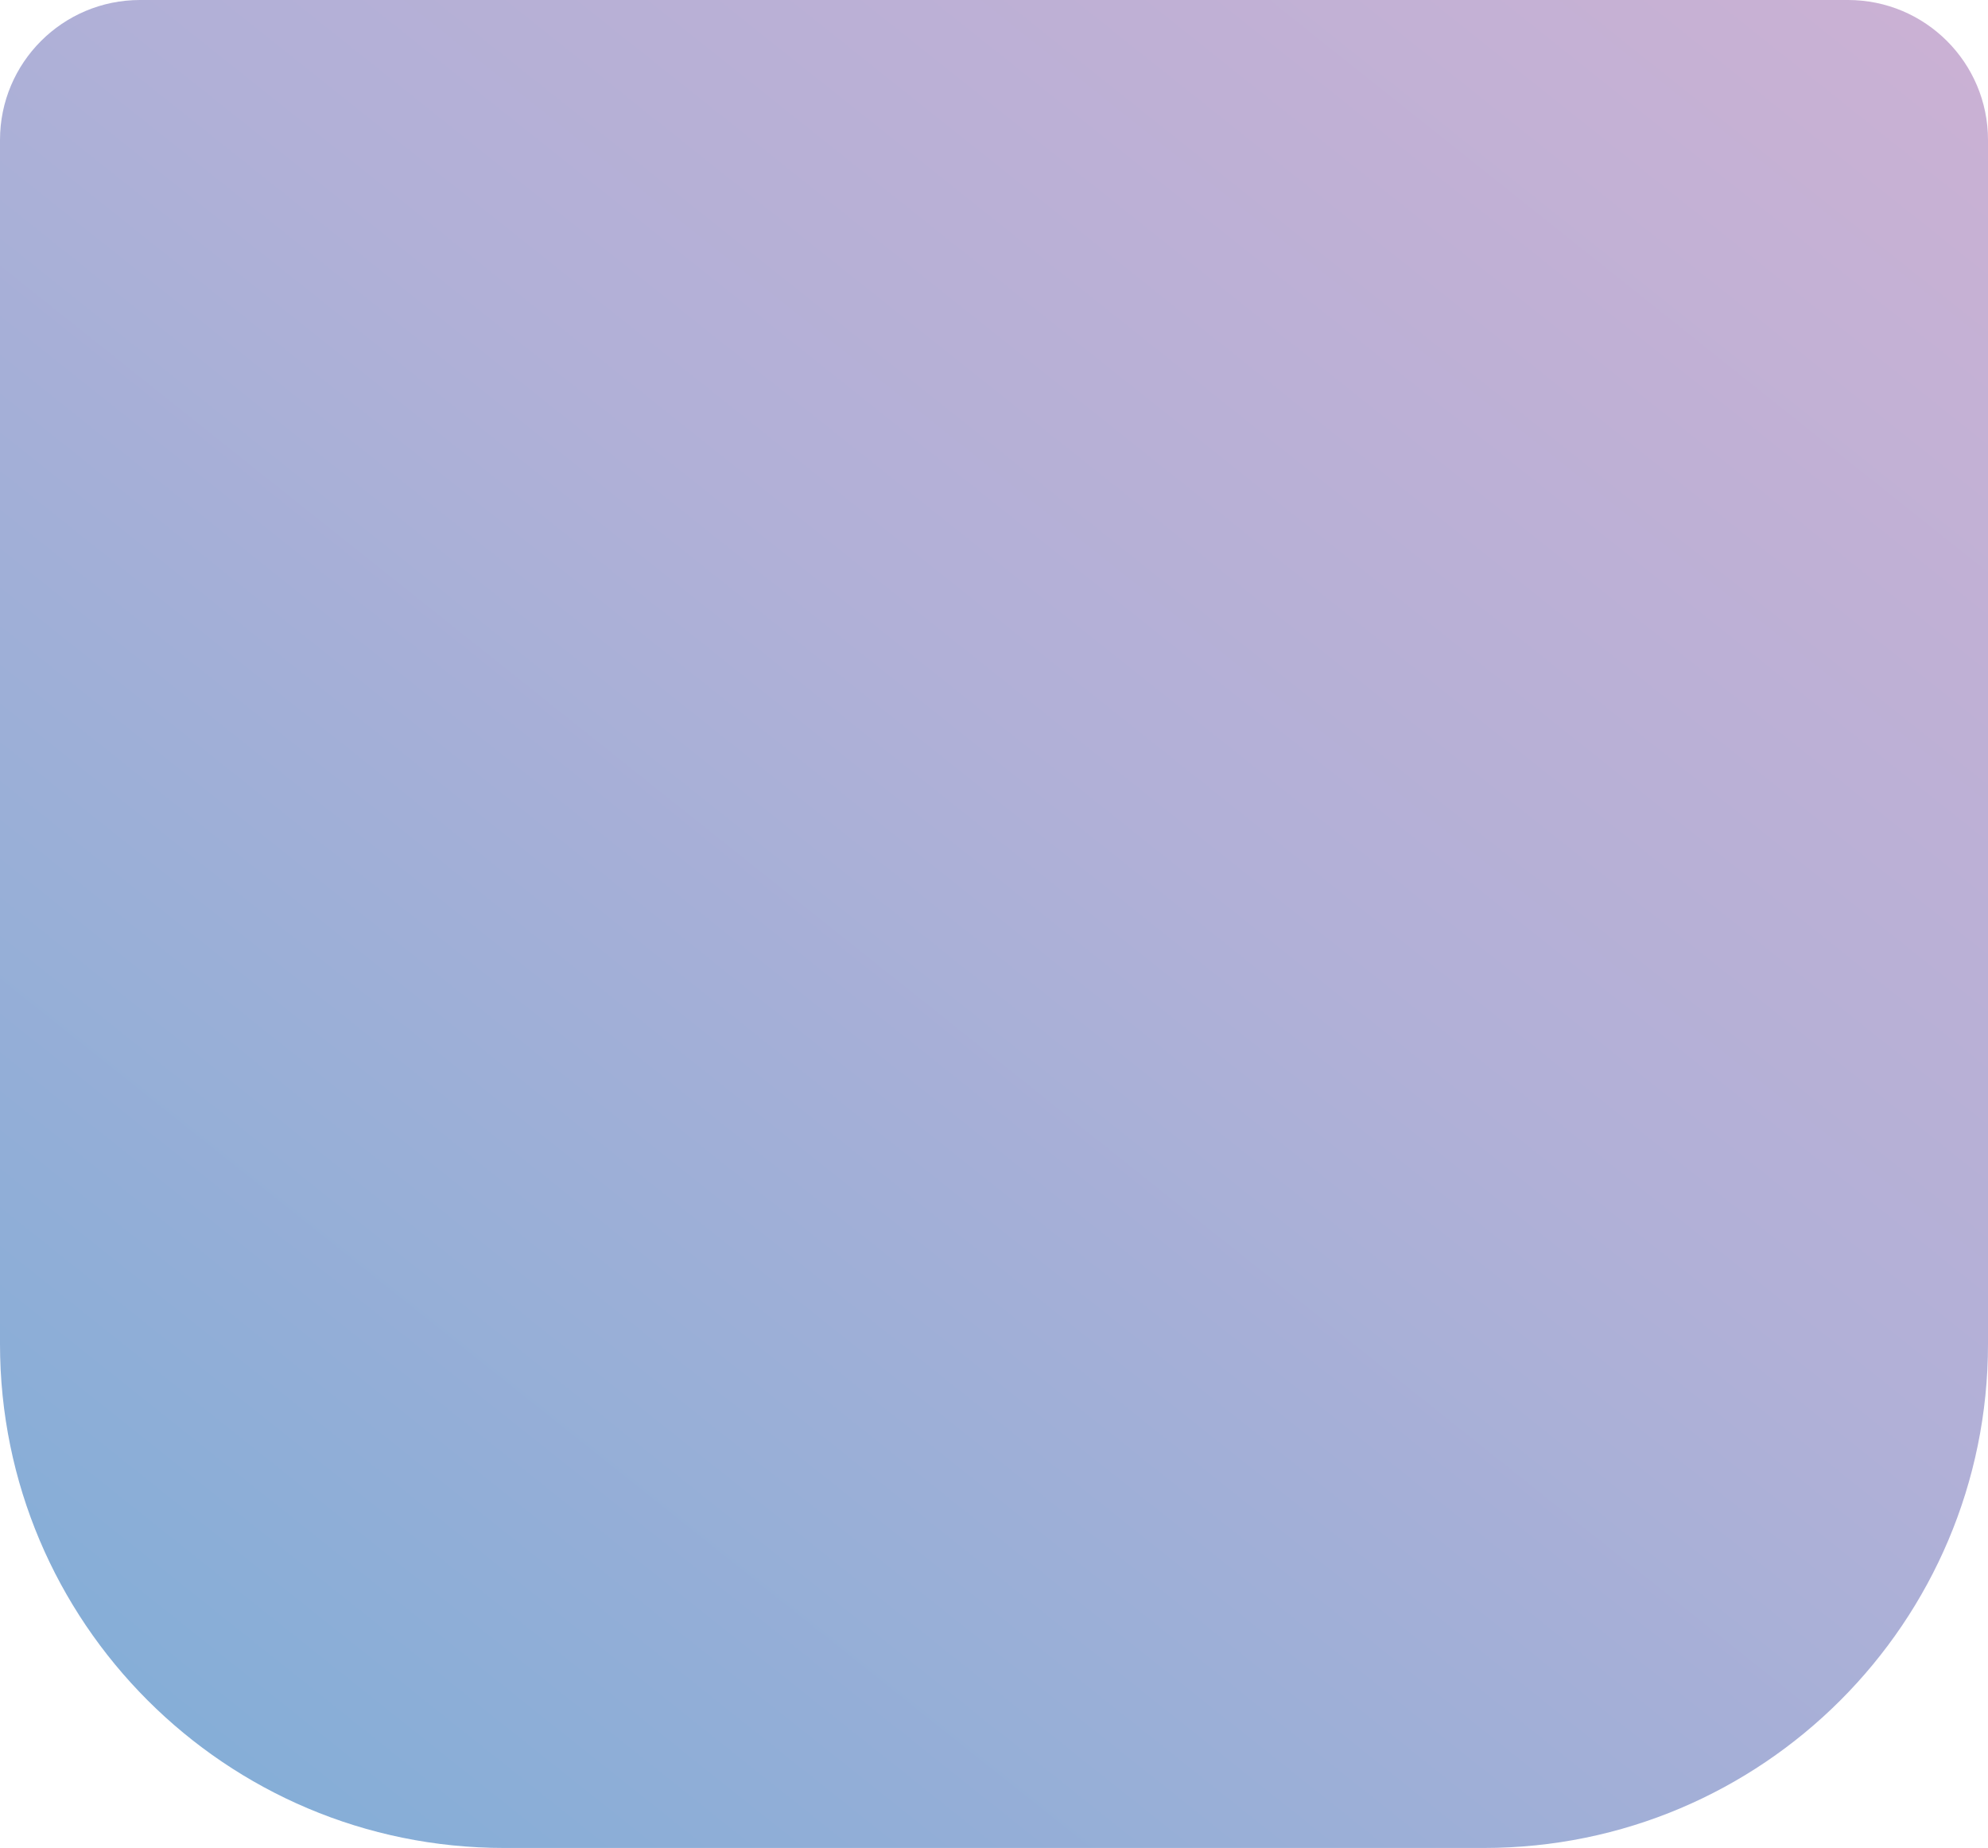 <svg xmlns="http://www.w3.org/2000/svg" width="71" height="66" viewBox="0 0 71 66" fill="none">
  <path d="M0 5C0 2.239 2.239 0 5 0H66C68.761 0 71 2.239 71 5V48C71 57.941 62.941 66 53 66H18C8.059 66 0 57.941 0 48V5Z" fill="url(#paint0_linear_634_22712)"/>
  <defs>
    <linearGradient id="paint0_linear_634_22712" x1="365.5" y1="33" x2="179.168" y2="266.829" gradientUnits="userSpaceOnUse">
      <stop stop-color="#F9E499"/>
      <stop offset="0.323" stop-color="#F2B2CF"/>
      <stop offset="0.667" stop-color="#B1B0D7"/>
      <stop offset="1" stop-color="#55ABD7"/>
    </linearGradient>
  </defs>
</svg>